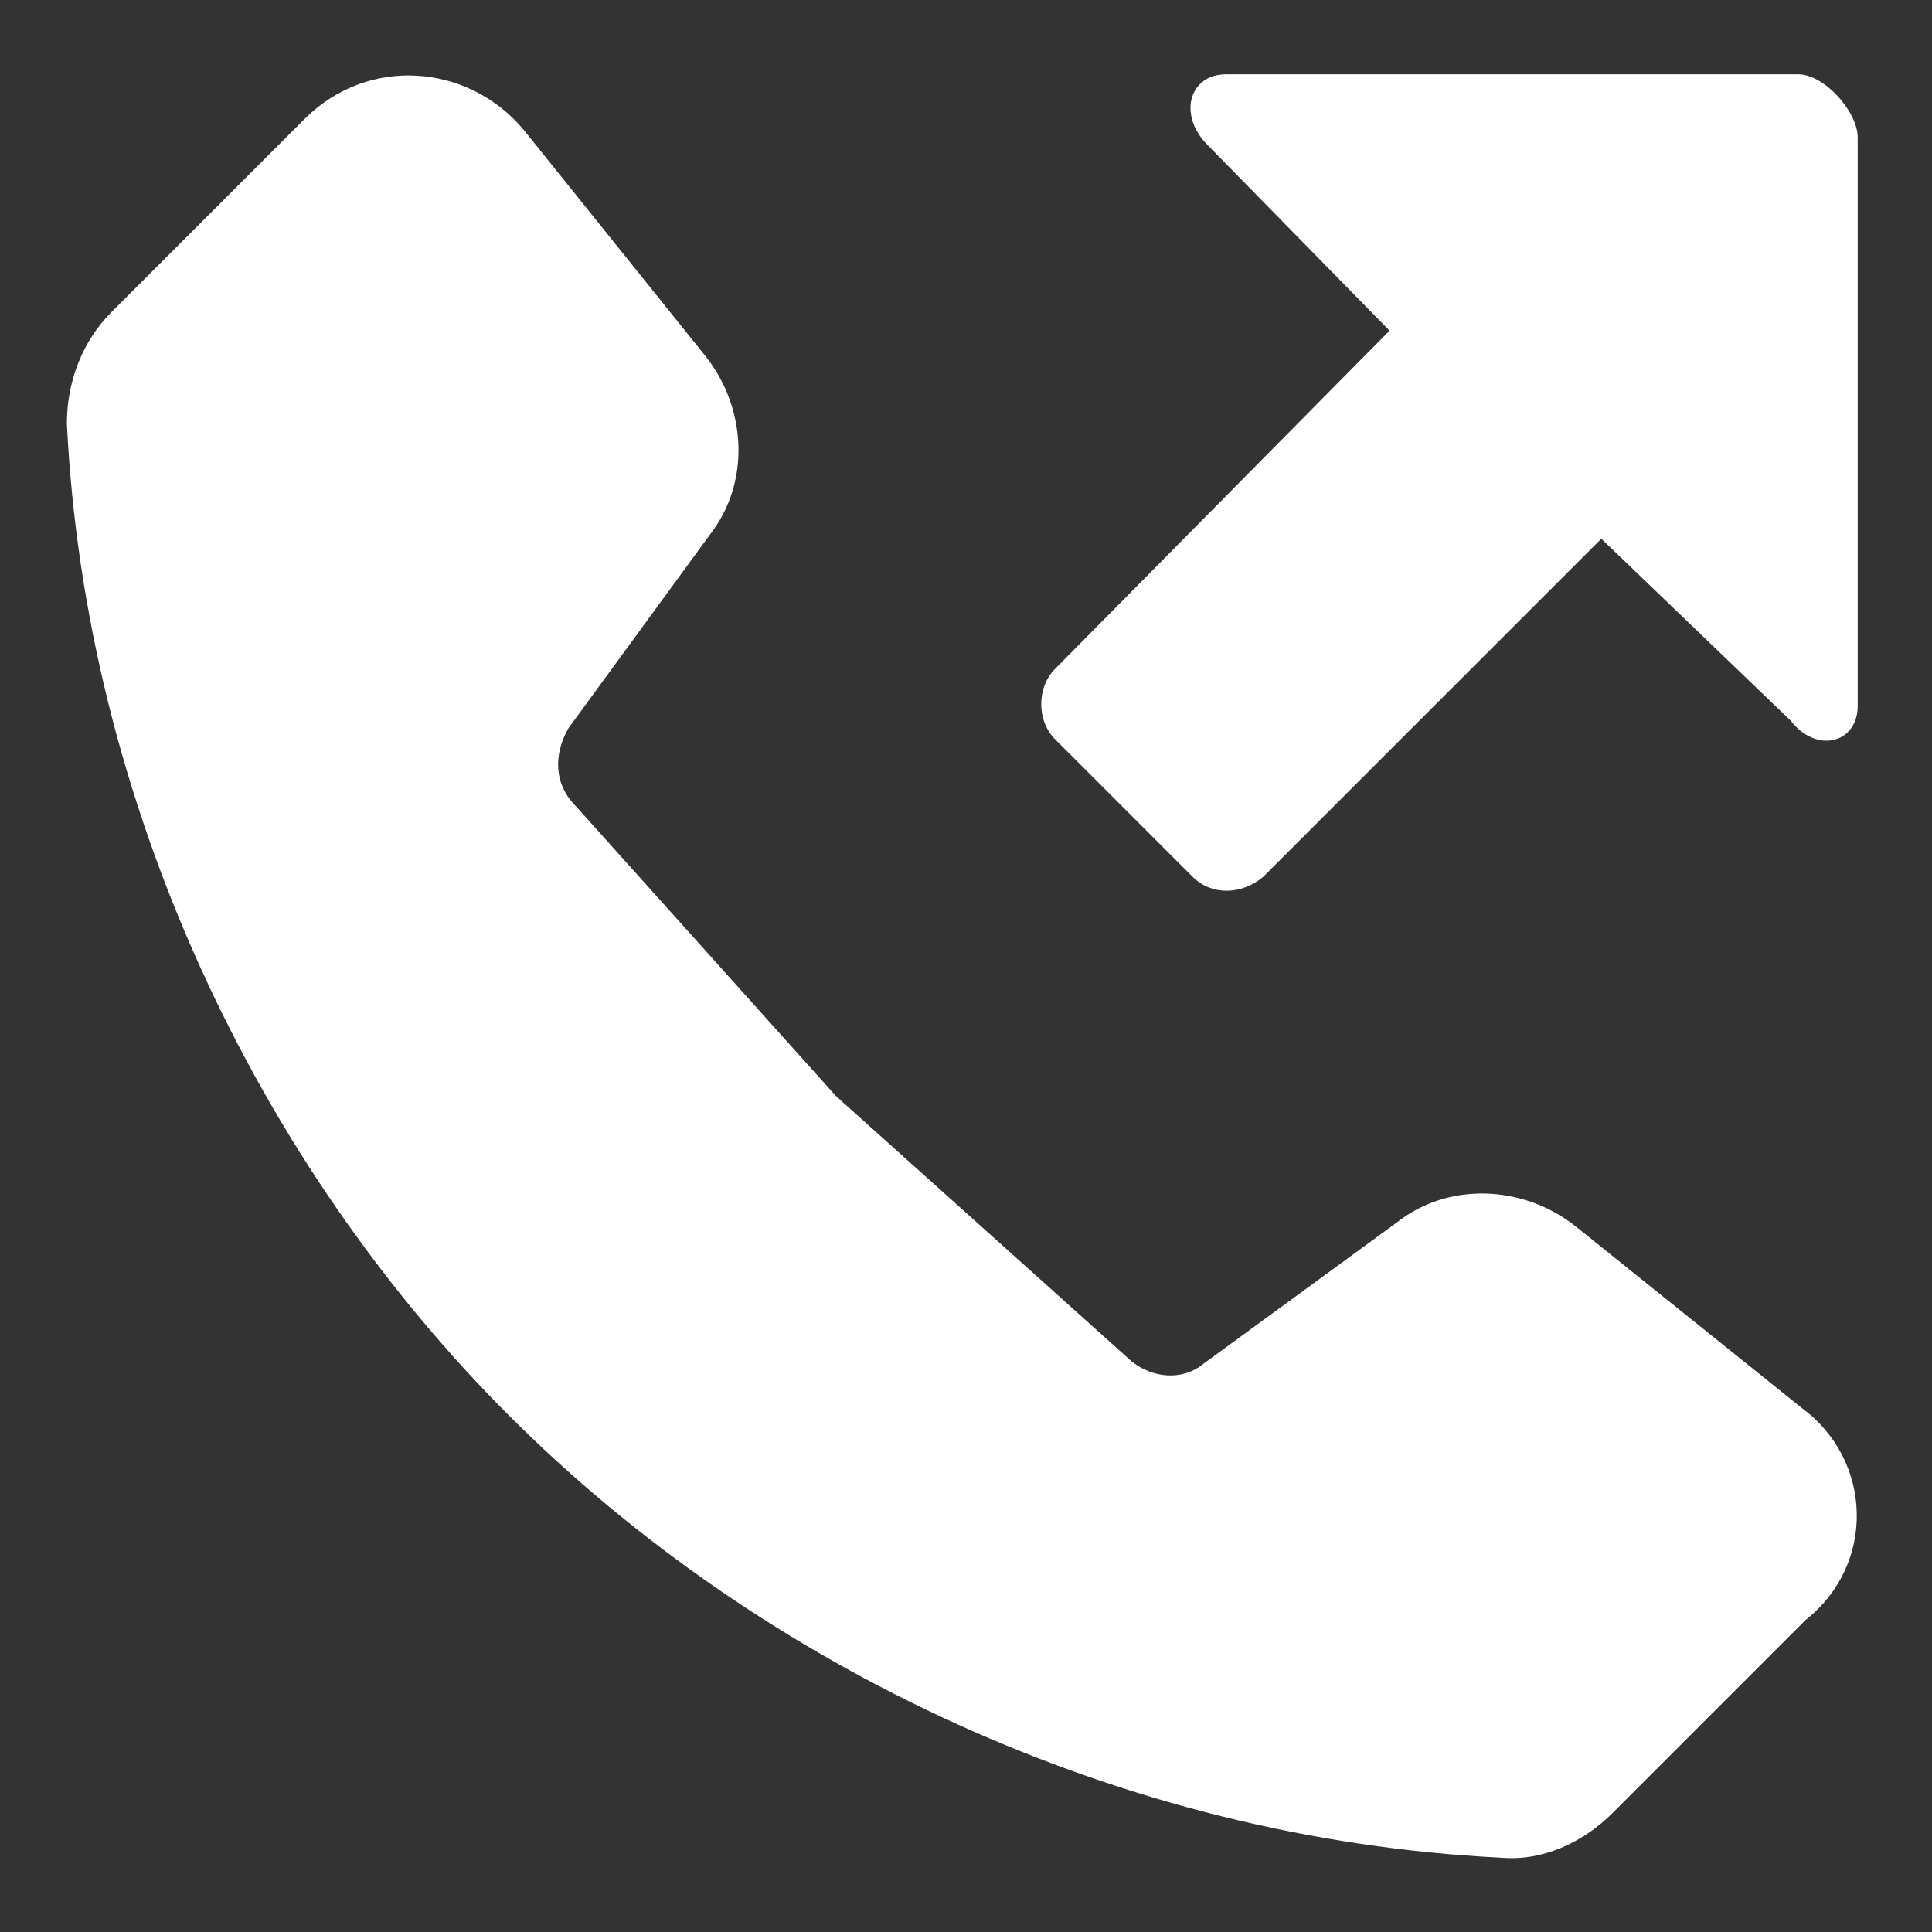 <svg xmlns="http://www.w3.org/2000/svg" width="52" height="52" viewBox="0 0 52 52"><rect x="0" y="0" width="52" height="52" fill="#333333" stroke="none"/><path d="M48.5 37.9L42.4 33c-1.4-1.1-3.4-1.2-4.8-.1l-5.2 3.8c-.6.5-1.5.4-2.1-.2l-7.8-7-7-7.8c-.6-.6-.6-1.4-.2-2.1l3.8-5.2c1.1-1.4 1-3.4-.1-4.8l-4.9-6.1c-1.5-1.8-4.2-2-5.9-.3L3 8.4c-.8.8-1.2 1.9-1.2 3 .5 10.2 5.1 19.9 11.9 26.7S30.2 49.5 40.4 50c1.1.1 2.2-.4 3-1.2l5.2-5.2c1.9-1.5 1.8-4.3-.1-5.7zM48.4 2H33c-1 0-1.3 1.1-.5 1.9l4.9 5-9 9.1c-.5.5-.5 1.4 0 1.9l3.7 3.7c.5.5 1.3.5 1.9 0l9.1-9.1 5.1 4.9c.7.9 1.8.6 1.8-.4V3.7C50 3 49.1 2 48.4 2z M0.299 0.299" fill="#fff"/></svg>